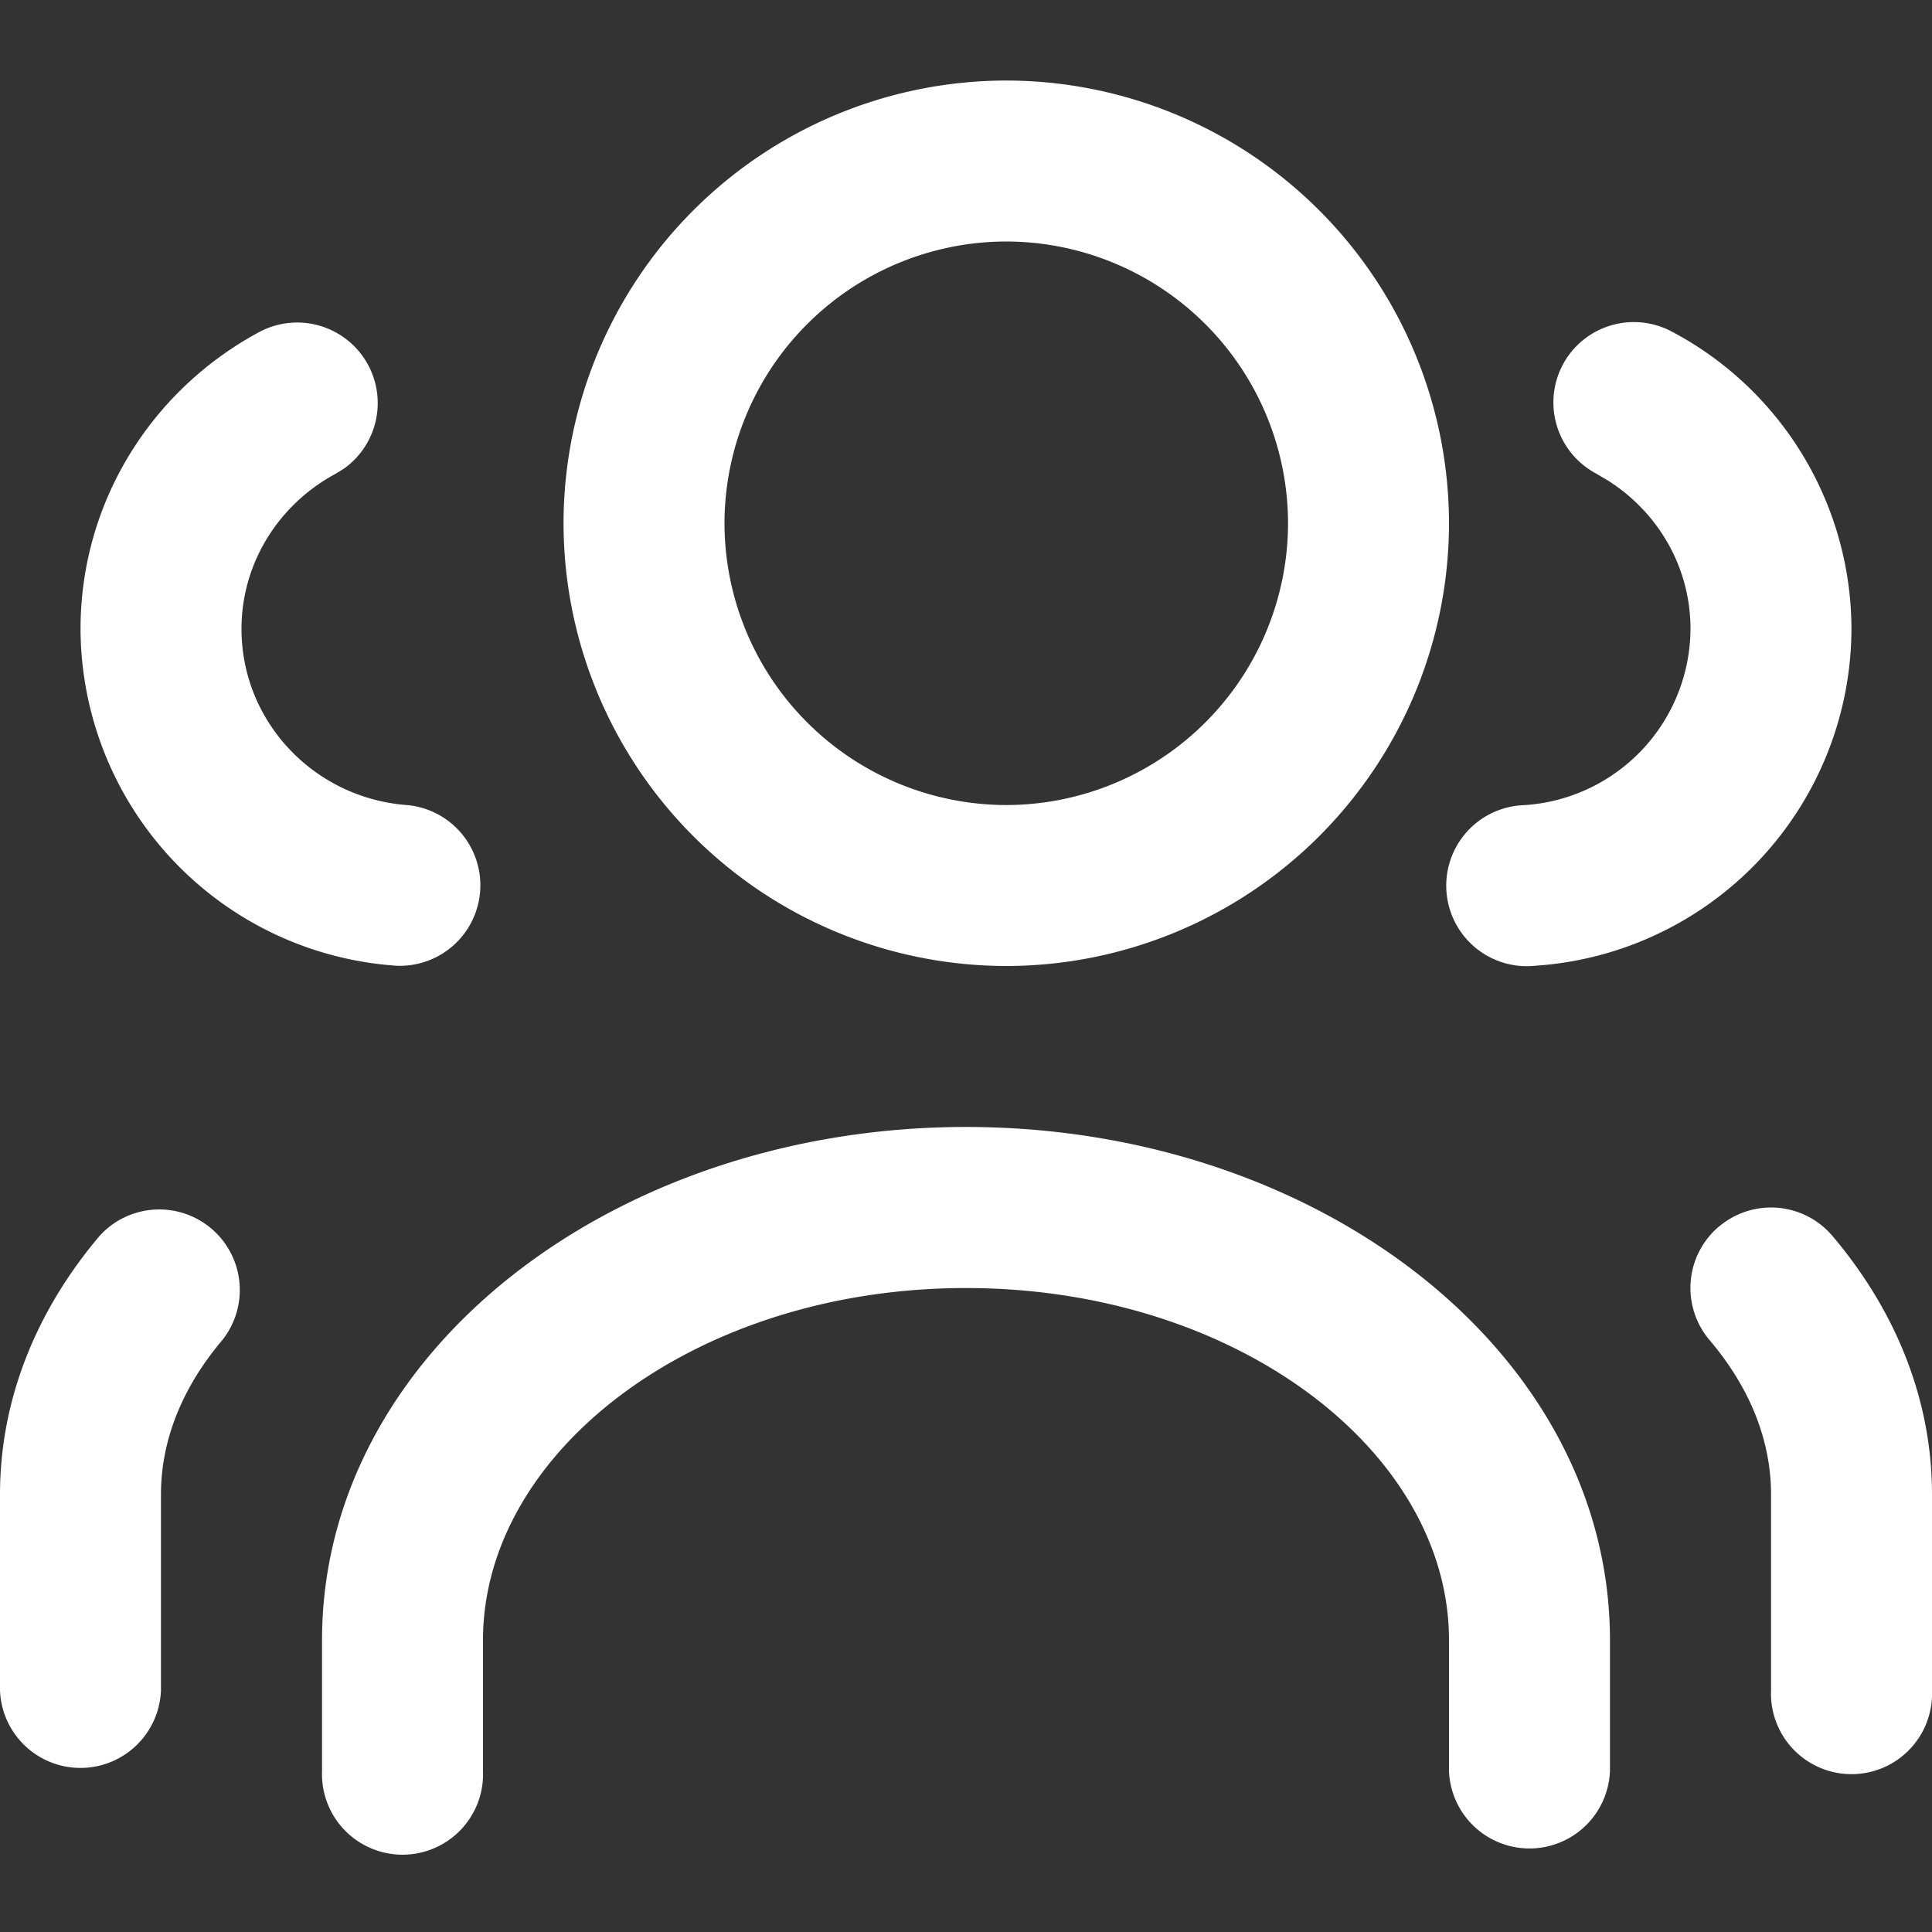 <svg width="16" height="16" viewBox="0 0 16 16" xmlns="http://www.w3.org/2000/svg">
    <rect x="0" y="0" width="16" height="16" fill="#333333" stroke="none"/>
    <g fill="#FFF" fill-rule="nonzero">
        <path d="M8 9.333c2.909 0 5.333 1.862 5.333 4.25v1.084a.667.667 0 0 1-1.333 0v-1.084c0-1.563-1.762-2.916-4-2.916s-4 1.353-4 2.916v1.084a.667.667 0 1 1-1.333 0v-1.084c0-2.388 2.424-4.25 5.333-4.25zM.824 10.236a.667.667 0 0 1 1.018.861c-.336.397-.509.834-.509 1.28V14A.667.667 0 0 1 0 14v-1.623c0-.775.292-1.512.824-2.141zM14.236 10.158a.667.667 0 0 1 .94.078c.532.629.824 1.366.824 2.14V14a.667.667 0 1 1-1.333 0v-1.623c0-.446-.173-.883-.51-1.28a.667.667 0 0 1 .079-.94zM8.333.667a3.67 3.67 0 0 0-3.666 3.666A3.67 3.67 0 0 0 8.333 8 3.67 3.67 0 0 0 12 4.333 3.67 3.67 0 0 0 8.333.667zm0 1.333a2.337 2.337 0 0 1 2.334 2.333 2.337 2.337 0 0 1-2.334 2.334A2.337 2.337 0 0 1 6 4.333 2.337 2.337 0 0 1 8.333 2zM12.943 3.019a.667.667 0 0 1 .902-.273 2.792 2.792 0 0 1 1.488 2.462 2.804 2.804 0 0 1-2.62 2.79.667.667 0 1 1-.093-1.33A1.47 1.47 0 0 0 14 5.208c0-.503-.261-.96-.683-1.228l-.1-.059a.667.667 0 0 1-.274-.902zM2.154 2.746A.667.667 0 0 1 2.85 3.88l-.066.041C2.304 4.178 2 4.667 2 5.208c0 .77.603 1.406 1.38 1.46a.667.667 0 0 1-.093 1.33 2.805 2.805 0 0 1-2.62-2.79c0-1.041.58-1.977 1.487-2.462z"/>
    </g>
</svg>
